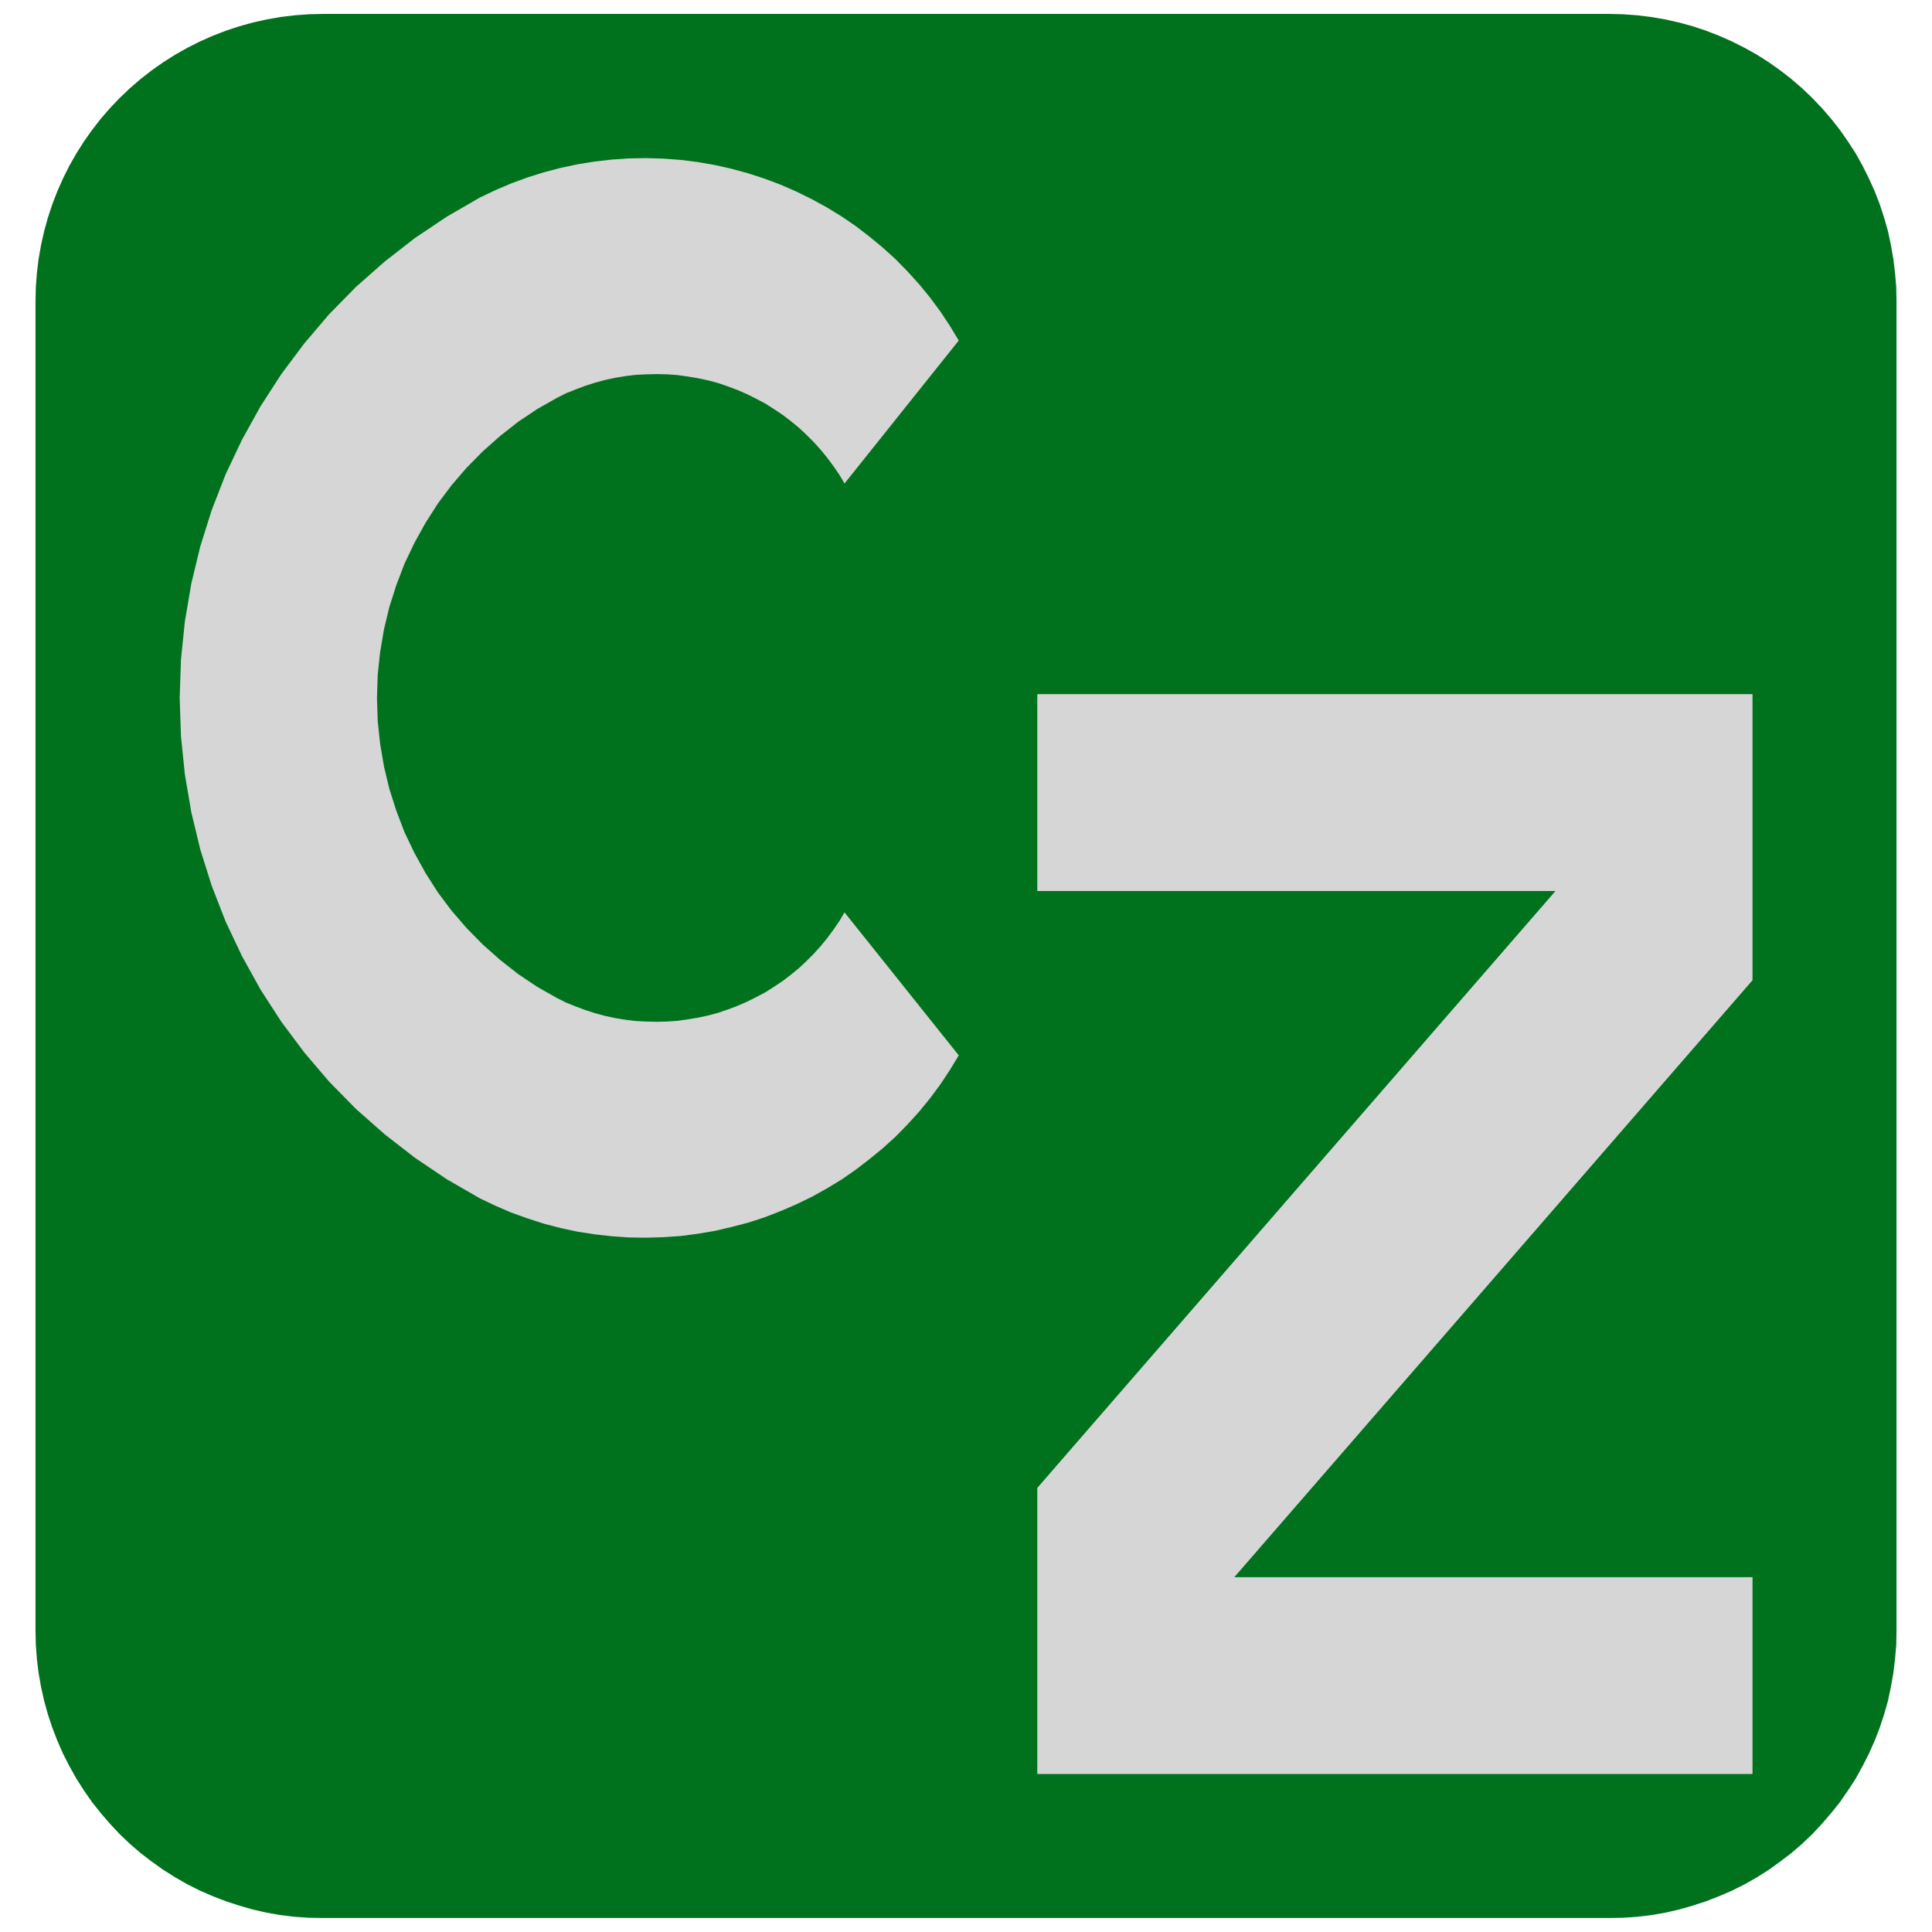 <svg width="800" height="800" version="1.1" xmlns="http://www.w3.org/2000/svg" xmlns:xlink="http://www.w3.org/1999/xlink">
<path stroke="rgb(214, 214, 214)" fill="none" d="M429.6 287.5 L725.6 287.5 L725.6 405.9 L511 653.1 L725.6 653.1 L725.6 734.5 L429.6 734.5 L429.6 616.1 L644.2 368.9 L429.6 368.9 L429.6 287.5 "/>
<path stroke="rgb(214, 214, 214)" fill="none" d="M397 141 L393.3 134.9 L389.4 129 L385.1 123.2 L380.6 117.7 L375.8 112.4 L370.8 107.3 L365.5 102.5 L360 97.96 L354.4 93.66 L348.5 89.63 L342.4 85.89 L336.1 82.45 L329.7 79.3 L323.2 76.46 L316.5 73.94 L309.7 71.74 L302.8 69.86 L295.9 68.31 L288.8 67.09 L281.8 66.21 L274.6 65.67 L267.5 65.47 L260.4 65.6 L253.3 66.08 L246.2 66.89 L239.1 68.04 L232.1 69.53 L225.2 71.34 L218.4 73.48 L211.7 75.94 L205.2 78.71 L198.7 81.8 L185 89.73 L171.8 98.57 L159.3 108.3 L147.4 118.8 L136.3 130.1 L126 142.2 L116.5 154.9 L107.9 168.2 L100.2 182.1 L93.43 196.4 L87.67 211.2 L82.92 226.3 L79.21 241.7 L76.54 257.4 L74.94 273.1 L74.4 289 L74.94 304.9 L76.54 320.6 L79.21 336.3 L82.92 351.7 L87.67 366.8 L93.43 381.6 L100.2 395.9 L107.9 409.8 L116.5 423.1 L126 435.8 L136.3 447.9 L147.4 459.2 L159.3 469.7 L171.8 479.4 L185 488.3 L198.7 496.2 L205.2 499.3 L211.7 502.1 L218.4 504.5 L225.2 506.7 L232.1 508.5 L239.1 510 L246.2 511.1 L253.3 511.9 L260.4 512.4 L267.5 512.5 L274.6 512.3 L281.8 511.8 L288.8 510.9 L295.9 509.7 L302.8 508.1 L309.7 506.3 L316.5 504.1 L323.2 501.5 L329.7 498.7 L336.1 495.6 L342.4 492.1 L348.5 488.4 L354.4 484.3 L360 480 L365.5 475.5 L370.8 470.7 L375.8 465.6 L380.6 460.3 L385.1 454.8 L389.4 449 L393.3 443.1 L397 437 L349.7 377.8 L347.5 381.5 L345.1 385 L342.5 388.5 L339.8 391.8 L336.9 395 L333.9 398 L330.8 400.9 L327.5 403.6 L324.1 406.2 L320.5 408.6 L316.9 410.9 L313.1 412.9 L309.3 414.8 L305.4 416.5 L301.4 418 L297.3 419.4 L293.2 420.5 L289 421.4 L284.8 422.1 L280.5 422.7 L276.2 423 L272 423.1 L267.7 423 L263.4 422.8 L259.2 422.3 L254.9 421.6 L250.7 420.7 L246.6 419.6 L242.5 418.3 L238.5 416.8 L234.5 415.2 L230.7 413.3 L222.4 408.6 L214.5 403.3 L207 397.4 L199.9 391.1 L193.2 384.3 L187 377.1 L181.3 369.5 L176.2 361.5 L171.6 353.2 L167.5 344.6 L164.1 335.7 L161.2 326.6 L159 317.4 L157.4 308 L156.4 298.5 L156.1 289 L156.4 279.5 L157.4 270 L159 260.6 L161.2 251.4 L164.1 242.3 L167.5 233.4 L171.6 224.8 L176.2 216.5 L181.3 208.5 L187 200.9 L193.2 193.7 L199.9 186.9 L207 180.6 L214.5 174.7 L222.4 169.4 L230.7 164.7 L234.5 162.8 L238.5 161.2 L242.5 159.7 L246.6 158.4 L250.7 157.3 L254.9 156.4 L259.2 155.7 L263.4 155.2 L267.7 155 L272 154.9 L276.2 155 L280.5 155.3 L284.8 155.9 L289 156.6 L293.2 157.5 L297.3 158.6 L301.4 160 L305.4 161.5 L309.3 163.2 L313.1 165.1 L316.9 167.1 L320.5 169.4 L324.1 171.8 L327.5 174.4 L330.8 177.1 L333.9 180 L336.9 183 L339.8 186.2 L342.5 189.5 L345.1 193 L347.5 196.5 L349.7 200.2 L397 141 "/>
<path stroke="rgb(0, 114, 29)" fill="none" d="M15.2 675.3 L15.34 681.1 L15.77 686.9 L16.48 692.7 L17.48 698.4 L18.75 704.1 L20.3 709.7 L22.12 715.2 L24.21 720.6 L26.57 726 L29.18 731.1 L32.04 736.2 L35.15 741.1 L38.5 745.9 L42.08 750.4 L45.87 754.8 L49.88 759.1 L54.09 763.1 L58.49 766.9 L63.07 770.4 L67.82 773.8 L72.73 776.9 L77.79 779.8 L82.98 782.4 L88.29 784.7 L93.71 786.8 L99.23 788.6 L104.8 790.2 L110.5 791.5 L116.2 792.5 L122 793.2 L127.8 793.6 L133.6 793.7 L666.4 793.7 L672.2 793.6 L678 793.2 L683.8 792.5 L689.5 791.5 L695.2 790.2 L700.8 788.6 L706.3 786.8 L711.7 784.7 L717 782.4 L722.2 779.8 L727.3 776.9 L732.2 773.8 L736.9 770.4 L741.5 766.9 L745.9 763.1 L750.1 759.1 L754.1 754.8 L757.9 750.4 L761.5 745.9 L764.8 741.1 L768 736.2 L770.8 731.1 L773.4 726 L775.8 720.6 L777.9 715.2 L779.7 709.7 L781.3 704.1 L782.5 698.4 L783.5 692.7 L784.2 686.9 L784.7 681.1 L784.8 675.3 L784.8 124.7 L784.7 118.9 L784.2 113.1 L783.5 107.3 L782.5 101.6 L781.3 95.9 L779.7 90.3 L777.9 84.78 L775.8 79.36 L773.4 74.04 L770.8 68.85 L768 63.8 L764.8 58.89 L761.5 54.14 L757.9 49.55 L754.1 45.15 L750.1 40.95 L745.9 36.94 L741.5 33.14 L736.9 29.57 L732.2 26.22 L727.3 23.11 L722.2 20.25 L717 17.63 L711.7 15.28 L706.3 13.19 L700.8 11.36 L695.2 9.815 L689.5 8.542 L683.8 7.548 L678 6.837 L672.2 6.409 L666.4 6.267 L133.6 6.267 L127.8 6.409 L122 6.837 L116.2 7.548 L110.5 8.542 L104.8 9.815 L99.23 11.36 L93.71 13.19 L88.29 15.28 L82.98 17.63 L77.79 20.25 L72.73 23.11 L67.82 26.22 L63.07 29.57 L58.49 33.14 L54.09 36.94 L49.88 40.95 L45.87 45.15 L42.08 49.55 L38.5 54.14 L35.15 58.89 L32.04 63.8 L29.18 68.85 L26.57 74.04 L24.21 79.36 L22.12 84.78 L20.3 90.3 L18.75 95.9 L17.48 101.6 L16.48 107.3 L15.77 113.1 L15.34 118.9 L15.2 124.7 L15.2 675.3 "/>
<path fill="rgb(0, 114, 29)" stroke="none" d="M15.2 675.3 L15.34 681.1 L15.77 686.9 L16.48 692.7 L17.48 698.4 L18.75 704.1 L20.3 709.7 L22.12 715.2 L24.21 720.6 L26.57 726 L29.18 731.1 L32.04 736.2 L35.15 741.1 L38.5 745.9 L42.08 750.4 L45.87 754.8 L49.88 759.1 L54.09 763.1 L58.49 766.9 L63.07 770.4 L67.82 773.8 L72.73 776.9 L77.79 779.8 L82.98 782.4 L88.29 784.7 L93.71 786.8 L99.23 788.6 L104.8 790.2 L110.5 791.5 L116.2 792.5 L122 793.2 L127.8 793.6 L133.6 793.7 L666.4 793.7 L672.2 793.6 L678 793.2 L683.8 792.5 L689.5 791.5 L695.2 790.2 L700.8 788.6 L706.3 786.8 L711.7 784.7 L717 782.4 L722.2 779.8 L727.3 776.9 L732.2 773.8 L736.9 770.4 L741.5 766.9 L745.9 763.1 L750.1 759.1 L754.1 754.8 L757.9 750.4 L761.5 745.9 L764.8 741.1 L768 736.2 L770.8 731.1 L773.4 726 L775.8 720.6 L777.9 715.2 L779.7 709.7 L781.3 704.1 L782.5 698.4 L783.5 692.7 L784.2 686.9 L784.7 681.1 L784.8 675.3 L784.8 124.7 L784.7 118.9 L784.2 113.1 L783.5 107.3 L782.5 101.6 L781.3 95.9 L779.7 90.3 L777.9 84.78 L775.8 79.36 L773.4 74.04 L770.8 68.85 L768 63.8 L764.8 58.89 L761.5 54.14 L757.9 49.55 L754.1 45.15 L750.1 40.95 L745.9 36.94 L741.5 33.14 L736.9 29.57 L732.2 26.22 L727.3 23.11 L722.2 20.25 L717 17.63 L711.7 15.28 L706.3 13.19 L700.8 11.36 L695.2 9.815 L689.5 8.542 L683.8 7.548 L678 6.837 L672.2 6.409 L666.4 6.267 L133.6 6.267 L127.8 6.409 L122 6.837 L116.2 7.548 L110.5 8.542 L104.8 9.815 L99.23 11.36 L93.71 13.19 L88.29 15.28 L82.98 17.63 L77.79 20.25 L72.73 23.11 L67.82 26.22 L63.07 29.57 L58.49 33.14 L54.09 36.94 L49.88 40.95 L45.87 45.15 L42.08 49.55 L38.5 54.14 L35.15 58.89 L32.04 63.8 L29.18 68.85 L26.57 74.04 L24.21 79.36 L22.12 84.78 L20.3 90.3 L18.75 95.9 L17.48 101.6 L16.48 107.3 L15.77 113.1 L15.34 118.9 L15.2 124.7 L15.2 675.3 M397 141 L393.3 134.9 L389.4 129 L385.1 123.2 L380.6 117.7 L375.8 112.4 L370.8 107.3 L365.5 102.5 L360 97.96 L354.4 93.66 L348.5 89.63 L342.4 85.89 L336.1 82.45 L329.7 79.3 L323.2 76.46 L316.5 73.94 L309.7 71.74 L302.8 69.86 L295.9 68.31 L288.8 67.09 L281.8 66.21 L274.6 65.67 L267.5 65.47 L260.4 65.6 L253.3 66.08 L246.2 66.89 L239.1 68.04 L232.1 69.53 L225.2 71.34 L218.4 73.48 L211.7 75.94 L205.2 78.71 L198.7 81.8 L185 89.73 L171.8 98.57 L159.3 108.3 L147.4 118.8 L136.3 130.1 L126 142.2 L116.5 154.9 L107.9 168.2 L100.2 182.1 L93.43 196.4 L87.67 211.2 L82.92 226.3 L79.21 241.7 L76.54 257.4 L74.94 273.1 L74.4 289 L74.94 304.9 L76.54 320.6 L79.21 336.3 L82.92 351.7 L87.67 366.8 L93.43 381.6 L100.2 395.9 L107.9 409.8 L116.5 423.1 L126 435.8 L136.3 447.9 L147.4 459.2 L159.3 469.7 L171.8 479.4 L185 488.3 L198.7 496.2 L205.2 499.3 L211.7 502.1 L218.4 504.5 L225.2 506.7 L232.1 508.5 L239.1 510 L246.2 511.1 L253.3 511.9 L260.4 512.4 L267.5 512.5 L274.6 512.3 L281.8 511.8 L288.8 510.9 L295.9 509.7 L302.8 508.1 L309.7 506.3 L316.5 504.1 L323.2 501.5 L329.7 498.7 L336.1 495.6 L342.4 492.1 L348.5 488.4 L354.4 484.3 L360 480 L365.5 475.5 L370.8 470.7 L375.8 465.6 L380.6 460.3 L385.1 454.8 L389.4 449 L393.3 443.1 L397 437 L349.7 377.8 L347.5 381.5 L345.1 385 L342.5 388.5 L339.8 391.8 L336.9 395 L333.9 398 L330.8 400.9 L327.5 403.6 L324.1 406.2 L320.5 408.6 L316.9 410.9 L313.1 412.9 L309.3 414.8 L305.4 416.5 L301.4 418 L297.3 419.4 L293.2 420.5 L289 421.4 L284.8 422.1 L280.5 422.7 L276.2 423 L272 423.1 L267.7 423 L263.4 422.8 L259.2 422.3 L254.9 421.6 L250.7 420.7 L246.6 419.6 L242.5 418.3 L238.5 416.8 L234.5 415.2 L230.7 413.3 L222.4 408.6 L214.5 403.3 L207 397.4 L199.9 391.1 L193.2 384.3 L187 377.1 L181.3 369.5 L176.2 361.5 L171.6 353.2 L167.5 344.6 L164.1 335.7 L161.2 326.6 L159 317.4 L157.4 308 L156.4 298.5 L156.1 289 L156.4 279.5 L157.4 270 L159 260.6 L161.2 251.4 L164.1 242.3 L167.5 233.4 L171.6 224.8 L176.2 216.5 L181.3 208.5 L187 200.9 L193.2 193.7 L199.9 186.9 L207 180.6 L214.5 174.7 L222.4 169.4 L230.7 164.7 L234.5 162.8 L238.5 161.2 L242.5 159.7 L246.6 158.4 L250.7 157.3 L254.9 156.4 L259.2 155.7 L263.4 155.2 L267.7 155 L272 154.9 L276.2 155 L280.5 155.3 L284.8 155.9 L289 156.6 L293.2 157.5 L297.3 158.6 L301.4 160 L305.4 161.5 L309.3 163.2 L313.1 165.1 L316.9 167.1 L320.5 169.4 L324.1 171.8 L327.5 174.4 L330.8 177.1 L333.9 180 L336.9 183 L339.8 186.2 L342.5 189.5 L345.1 193 L347.5 196.5 L349.7 200.2 L397 141 M429.6 287.5 L725.6 287.5 L725.6 405.9 L511 653.1 L725.6 653.1 L725.6 734.5 L429.6 734.5 L429.6 616.1 L644.2 368.9 L429.6 368.9 L429.6 287.5 "/>
<path fill="rgb(214, 214, 214)" stroke="none" d="M397 141 L393.3 134.9 L389.4 129 L385.1 123.2 L380.6 117.7 L375.8 112.4 L370.8 107.3 L365.5 102.5 L360 97.96 L354.4 93.66 L348.5 89.63 L342.4 85.89 L336.1 82.45 L329.7 79.3 L323.2 76.46 L316.5 73.94 L309.7 71.74 L302.8 69.86 L295.9 68.31 L288.8 67.09 L281.8 66.21 L274.6 65.67 L267.5 65.47 L260.4 65.6 L253.3 66.08 L246.2 66.89 L239.1 68.04 L232.1 69.53 L225.2 71.34 L218.4 73.48 L211.7 75.94 L205.2 78.71 L198.7 81.8 L185 89.73 L171.8 98.57 L159.3 108.3 L147.4 118.8 L136.3 130.1 L126 142.2 L116.5 154.9 L107.9 168.2 L100.2 182.1 L93.43 196.4 L87.67 211.2 L82.92 226.3 L79.21 241.7 L76.54 257.4 L74.94 273.1 L74.4 289 L74.94 304.9 L76.54 320.6 L79.21 336.3 L82.92 351.7 L87.67 366.8 L93.43 381.6 L100.2 395.9 L107.9 409.8 L116.5 423.1 L126 435.8 L136.3 447.9 L147.4 459.2 L159.3 469.7 L171.8 479.4 L185 488.3 L198.7 496.2 L205.2 499.3 L211.7 502.1 L218.4 504.5 L225.2 506.7 L232.1 508.5 L239.1 510 L246.2 511.1 L253.3 511.9 L260.4 512.4 L267.5 512.5 L274.6 512.3 L281.8 511.8 L288.8 510.9 L295.9 509.7 L302.8 508.1 L309.7 506.3 L316.5 504.1 L323.2 501.5 L329.7 498.7 L336.1 495.6 L342.4 492.1 L348.5 488.4 L354.4 484.3 L360 480 L365.5 475.5 L370.8 470.7 L375.8 465.6 L380.6 460.3 L385.1 454.8 L389.4 449 L393.3 443.1 L397 437 L349.7 377.8 L347.5 381.5 L345.1 385 L342.5 388.5 L339.8 391.8 L336.9 395 L333.9 398 L330.8 400.9 L327.5 403.6 L324.1 406.2 L320.5 408.6 L316.9 410.9 L313.1 412.9 L309.3 414.8 L305.4 416.5 L301.4 418 L297.3 419.4 L293.2 420.5 L289 421.4 L284.8 422.1 L280.5 422.7 L276.2 423 L272 423.1 L267.7 423 L263.4 422.8 L259.2 422.3 L254.9 421.6 L250.7 420.7 L246.6 419.6 L242.5 418.3 L238.5 416.8 L234.5 415.2 L230.7 413.3 L222.4 408.6 L214.5 403.3 L207 397.4 L199.9 391.1 L193.2 384.3 L187 377.1 L181.3 369.5 L176.2 361.5 L171.6 353.2 L167.5 344.6 L164.1 335.7 L161.2 326.6 L159 317.4 L157.4 308 L156.4 298.5 L156.1 289 L156.4 279.5 L157.4 270 L159 260.6 L161.2 251.4 L164.1 242.3 L167.5 233.4 L171.6 224.8 L176.2 216.5 L181.3 208.5 L187 200.9 L193.2 193.7 L199.9 186.9 L207 180.6 L214.5 174.7 L222.4 169.4 L230.7 164.7 L234.5 162.8 L238.5 161.2 L242.5 159.7 L246.6 158.4 L250.7 157.3 L254.9 156.4 L259.2 155.7 L263.4 155.2 L267.7 155 L272 154.9 L276.2 155 L280.5 155.3 L284.8 155.9 L289 156.6 L293.2 157.5 L297.3 158.6 L301.4 160 L305.4 161.5 L309.3 163.2 L313.1 165.1 L316.9 167.1 L320.5 169.4 L324.1 171.8 L327.5 174.4 L330.8 177.1 L333.9 180 L336.9 183 L339.8 186.2 L342.5 189.5 L345.1 193 L347.5 196.5 L349.7 200.2 L397 141 "/>
<path fill="rgb(214, 214, 214)" stroke="none" d="M429.6 287.5 L725.6 287.5 L725.6 405.9 L511 653.1 L725.6 653.1 L725.6 734.5 L429.6 734.5 L429.6 616.1 L644.2 368.9 L429.6 368.9 L429.6 287.5 "/>
</svg>